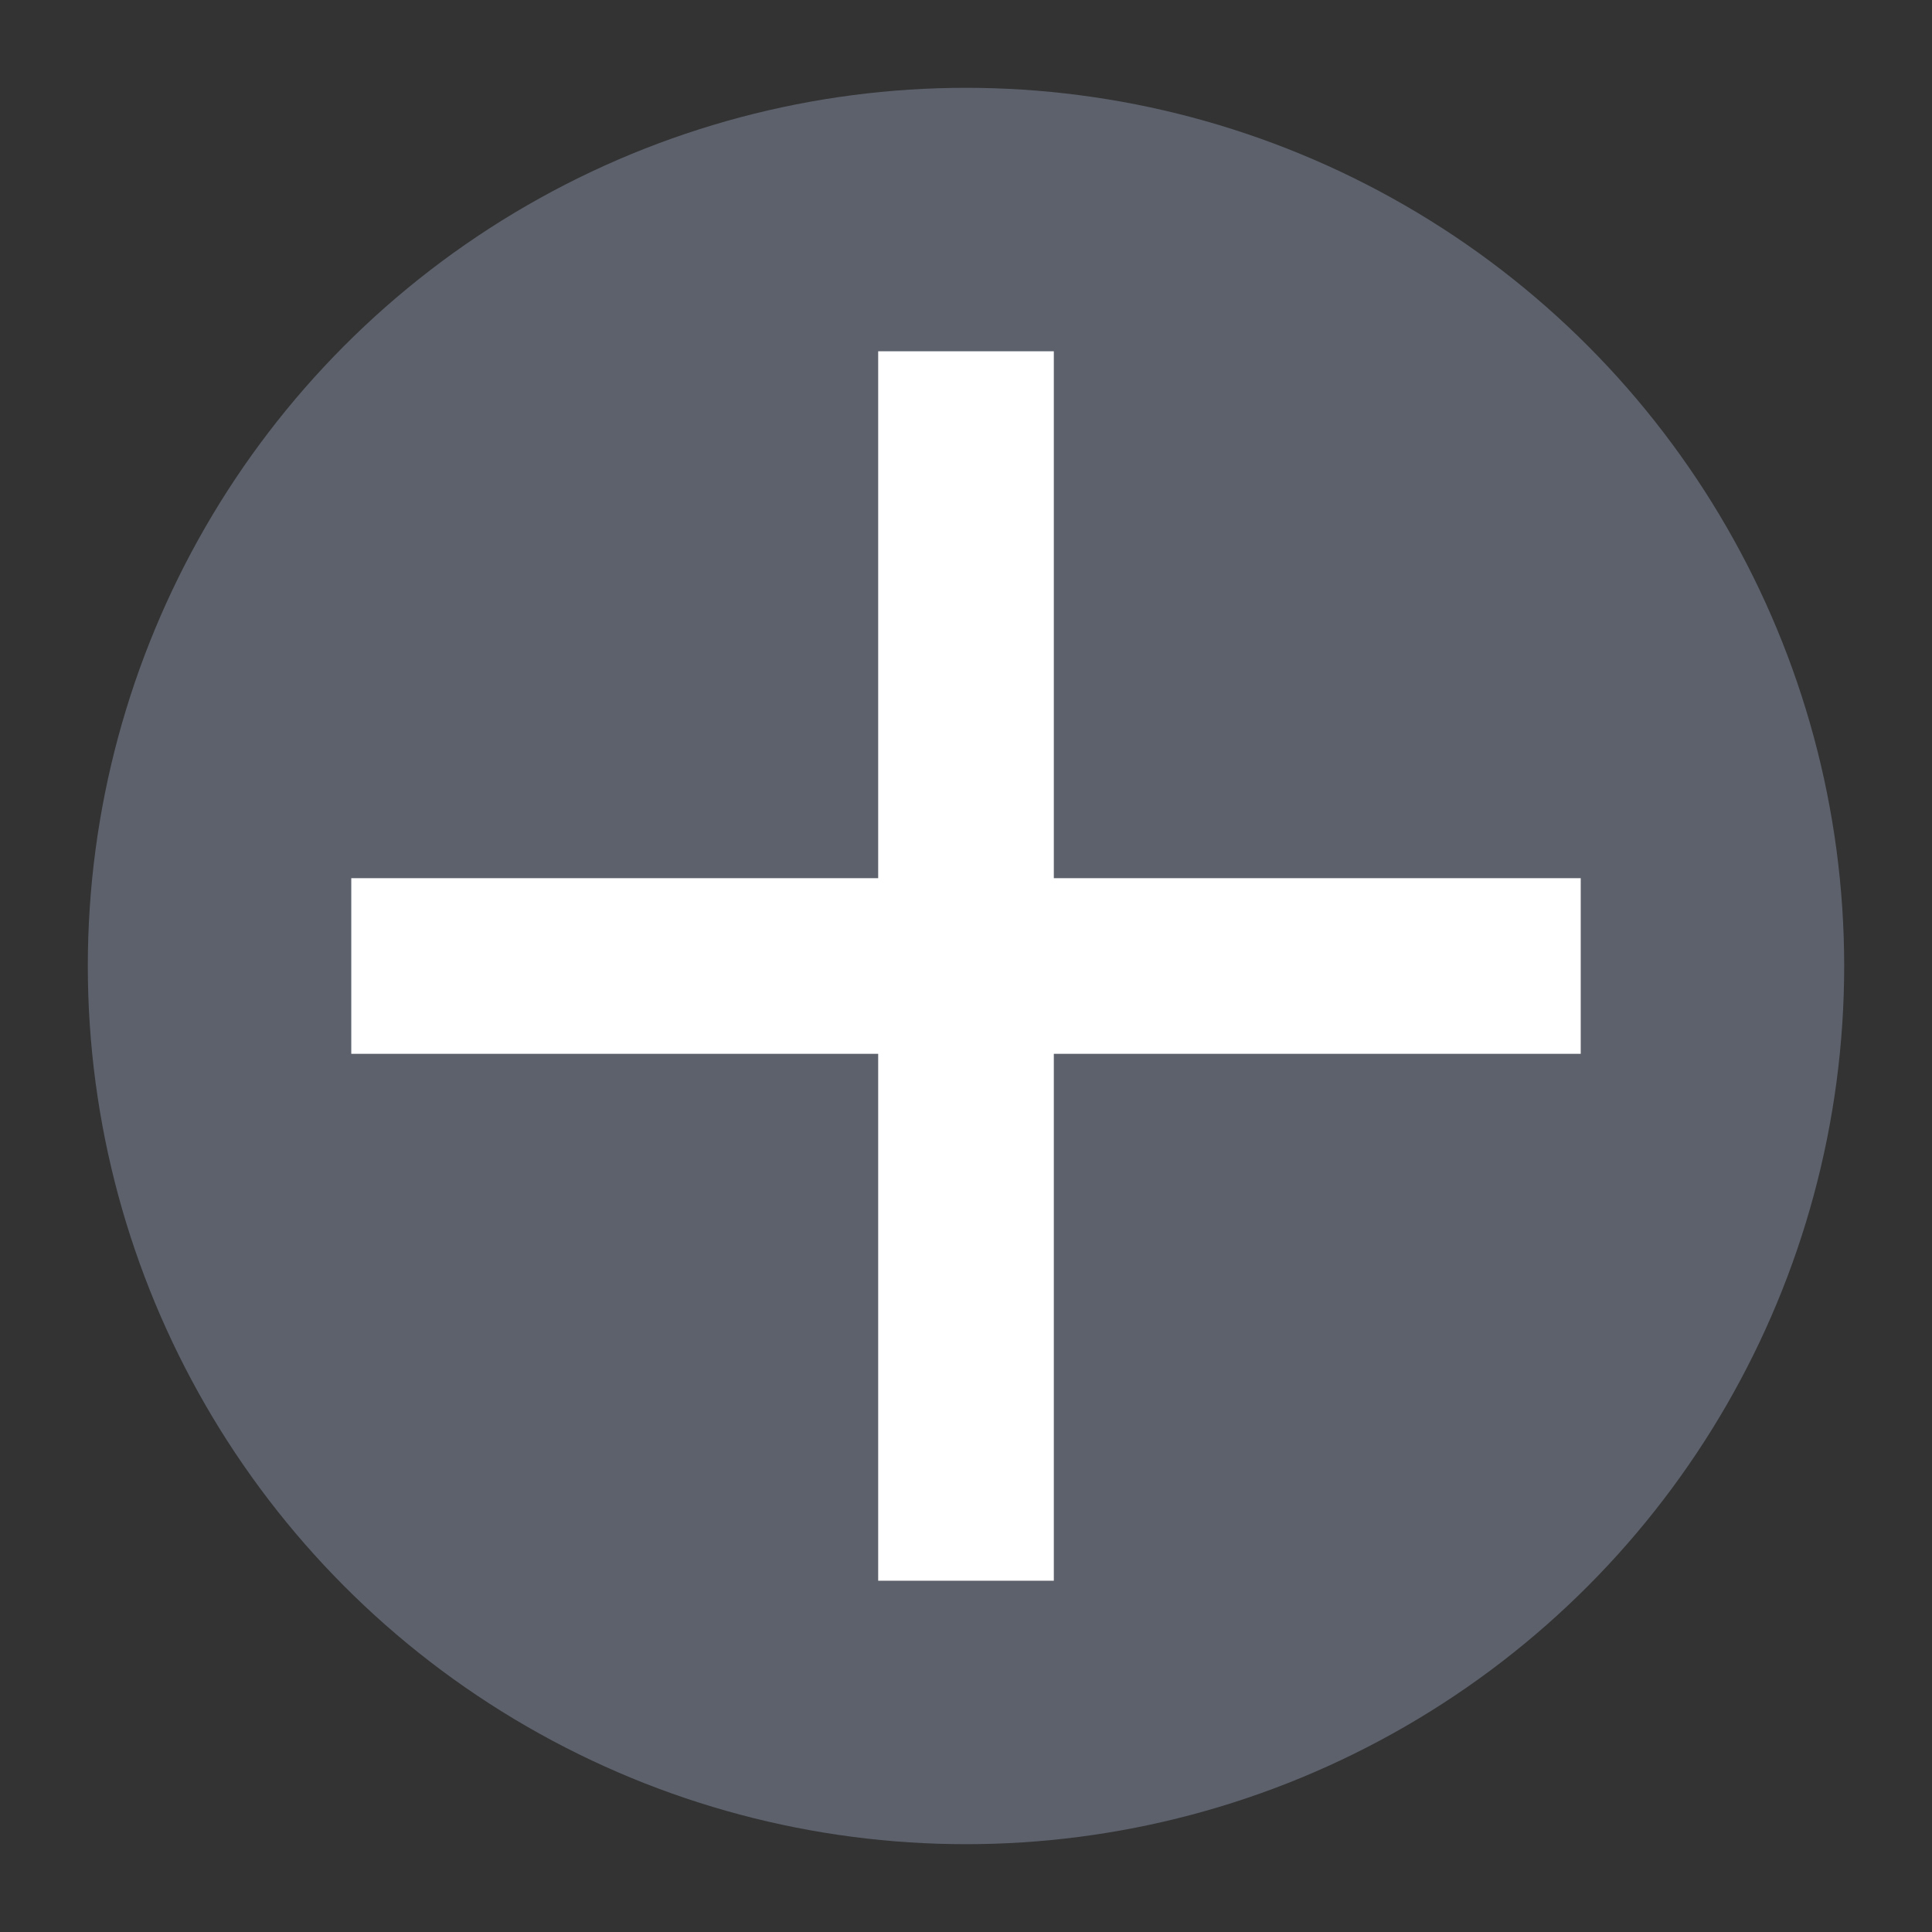 <svg xmlns="http://www.w3.org/2000/svg" width="22" height="22"><rect width="100%" height="100%" fill="#333333" stroke="none"/><g transform="translate(-1 -1)"><circle cx="12" cy="12" r="10" fill="#5c616c"/><path fill="#fff" d="M5 13v-2h14v2z"/><path fill="#fff" d="M11 5h2v14h-2z"/></g></svg>